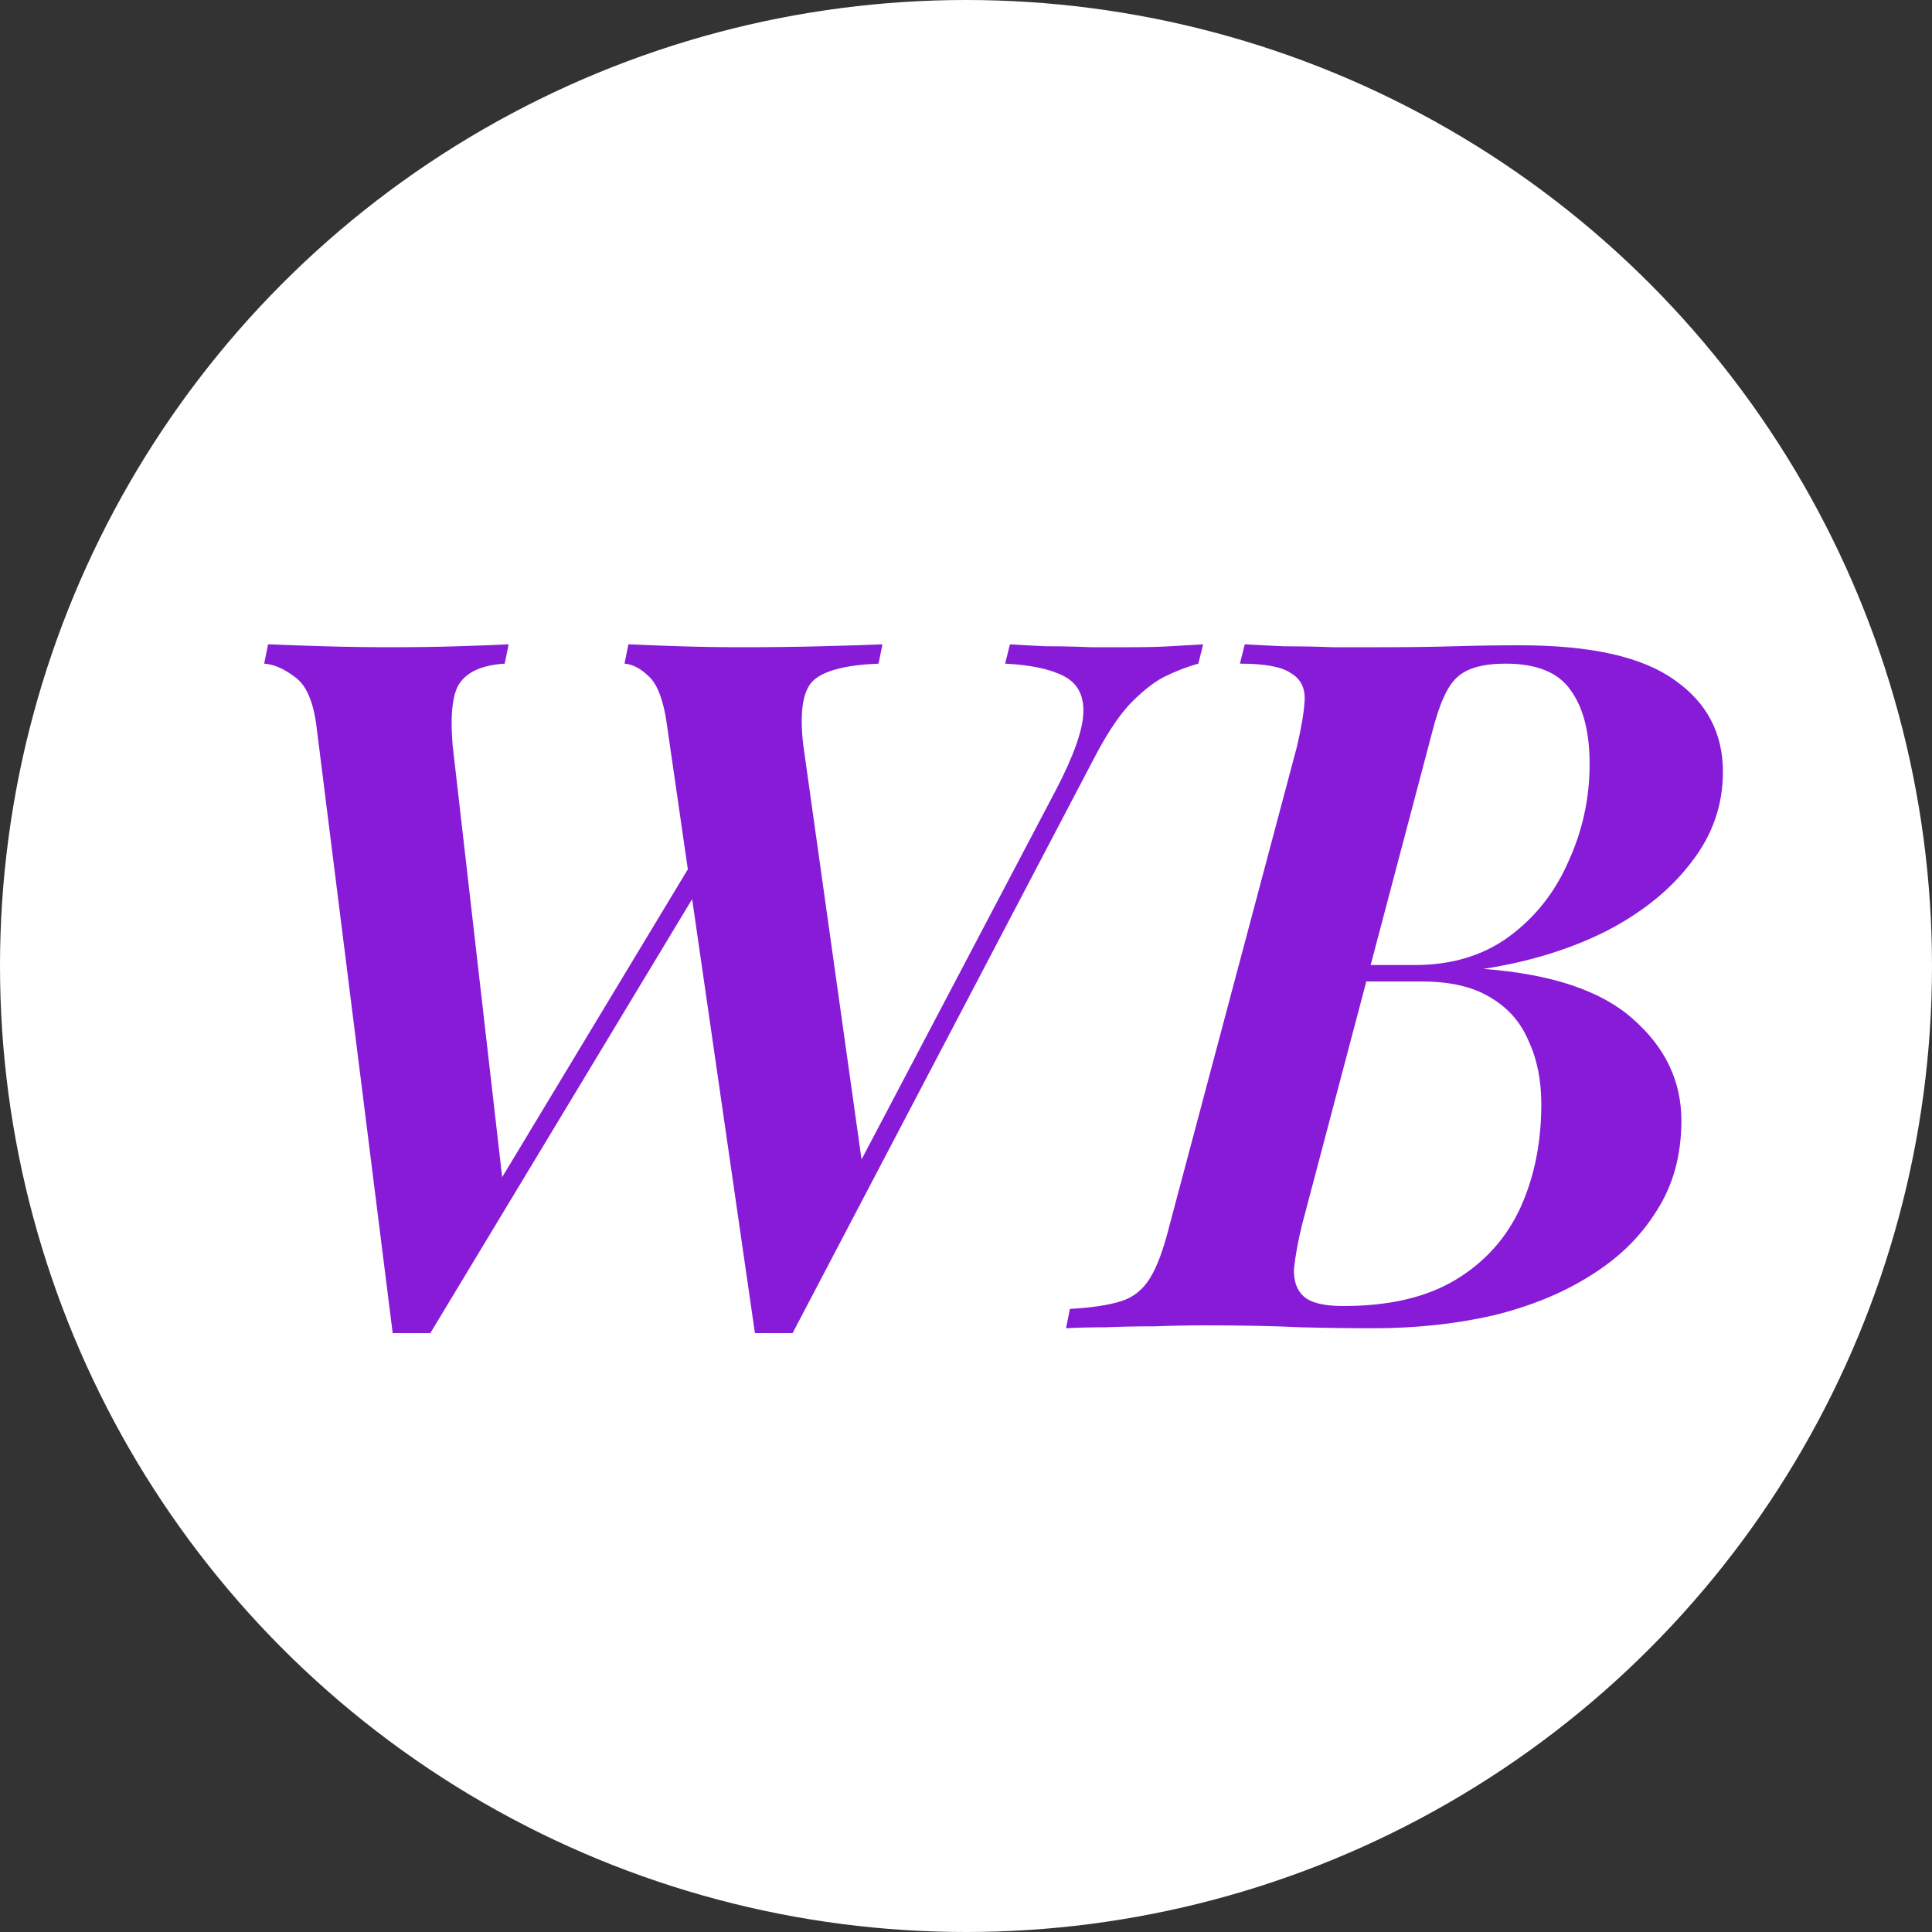 <svg width="32" height="32" viewBox="0 0 32 32" fill="none" xmlns="http://www.w3.org/2000/svg">
<rect x="0" y="0" width="32" height="32" fill="#333333" stroke="none"/>
<g clip-path="url(#clip0_459_1532)">
<circle cx="16" cy="16" r="16" fill="white"/>
<path d="M11.896 14.176L7.128 22.08H6.504L5.24 12.016C5.187 11.611 5.069 11.344 4.888 11.216C4.707 11.077 4.536 11.003 4.376 10.992L4.44 10.672C4.696 10.683 5.005 10.693 5.368 10.704C5.731 10.715 6.099 10.72 6.472 10.72C6.877 10.72 7.251 10.715 7.592 10.704C7.933 10.693 8.211 10.683 8.424 10.672L8.36 10.992C8.019 11.013 7.779 11.109 7.64 11.28C7.501 11.44 7.453 11.792 7.496 12.336L8.344 19.728L7.976 20.064L11.768 13.776L11.896 14.176ZM17.496 13.072C17.784 12.517 17.933 12.096 17.944 11.808C17.955 11.52 17.848 11.317 17.624 11.2C17.4 11.083 17.075 11.013 16.648 10.992L16.728 10.672C16.888 10.683 17.085 10.693 17.32 10.704C17.565 10.704 17.811 10.709 18.056 10.72C18.312 10.72 18.536 10.72 18.728 10.72C18.984 10.72 19.203 10.715 19.384 10.704C19.576 10.693 19.757 10.683 19.928 10.672L19.848 10.992C19.656 11.045 19.464 11.12 19.272 11.216C19.091 11.312 18.899 11.467 18.696 11.68C18.504 11.893 18.307 12.197 18.104 12.592L13.128 22.08H12.504L11.048 12.016C10.995 11.621 10.899 11.355 10.76 11.216C10.621 11.077 10.483 11.003 10.344 10.992L10.408 10.672C10.643 10.683 10.925 10.693 11.256 10.704C11.597 10.715 11.939 10.72 12.28 10.72C12.76 10.72 13.203 10.715 13.608 10.704C14.024 10.693 14.36 10.683 14.616 10.672L14.552 10.992C14.019 11.013 13.661 11.104 13.48 11.264C13.299 11.424 13.24 11.781 13.304 12.336L14.312 19.504L13.944 19.824L17.496 13.072ZM25.177 10.688C26.351 10.688 27.204 10.88 27.737 11.264C28.271 11.637 28.537 12.144 28.537 12.784C28.537 13.339 28.361 13.84 28.009 14.288C27.668 14.736 27.199 15.115 26.601 15.424C26.004 15.723 25.327 15.931 24.569 16.048C25.7 16.133 26.527 16.411 27.049 16.88C27.583 17.349 27.849 17.909 27.849 18.56C27.849 19.136 27.711 19.637 27.433 20.064C27.167 20.491 26.799 20.848 26.329 21.136C25.871 21.424 25.332 21.643 24.713 21.792C24.095 21.931 23.439 22 22.745 22C22.383 22 21.983 21.995 21.545 21.984C21.119 21.963 20.591 21.952 19.961 21.952C19.695 21.952 19.417 21.957 19.129 21.968C18.841 21.968 18.569 21.973 18.313 21.984C18.057 21.984 17.839 21.989 17.657 22L17.721 21.68C18.084 21.659 18.367 21.616 18.569 21.552C18.772 21.488 18.932 21.36 19.049 21.168C19.167 20.976 19.273 20.688 19.369 20.304L21.481 12.368C21.556 12.048 21.599 11.792 21.609 11.6C21.62 11.397 21.545 11.248 21.385 11.152C21.236 11.045 20.953 10.992 20.537 10.992L20.617 10.672C20.799 10.683 21.012 10.693 21.257 10.704C21.513 10.704 21.785 10.709 22.073 10.72C22.361 10.72 22.628 10.72 22.873 10.72C23.332 10.72 23.737 10.715 24.089 10.704C24.452 10.693 24.815 10.688 25.177 10.688ZM22.185 16.256L22.249 15.984H23.433C24.041 15.984 24.559 15.829 24.985 15.52C25.423 15.2 25.753 14.784 25.977 14.272C26.212 13.76 26.329 13.221 26.329 12.656C26.329 12.123 26.223 11.712 26.009 11.424C25.807 11.136 25.449 10.992 24.937 10.992C24.564 10.992 24.297 11.067 24.137 11.216C23.977 11.355 23.839 11.659 23.721 12.128L21.561 20.304C21.497 20.571 21.455 20.805 21.433 21.008C21.423 21.211 21.476 21.365 21.593 21.472C21.711 21.579 21.929 21.632 22.249 21.632C23.007 21.632 23.625 21.488 24.105 21.2C24.585 20.912 24.943 20.517 25.177 20.016C25.412 19.504 25.529 18.928 25.529 18.288C25.529 17.893 25.46 17.547 25.321 17.248C25.193 16.939 24.985 16.699 24.697 16.528C24.409 16.347 24.025 16.256 23.545 16.256H22.185Z" fill="#871BD7"/>
</g>
<defs>
<clipPath id="clip0_459_1532">
<rect width="32" height="32" fill="white"/>
</clipPath>
</defs>
</svg>
